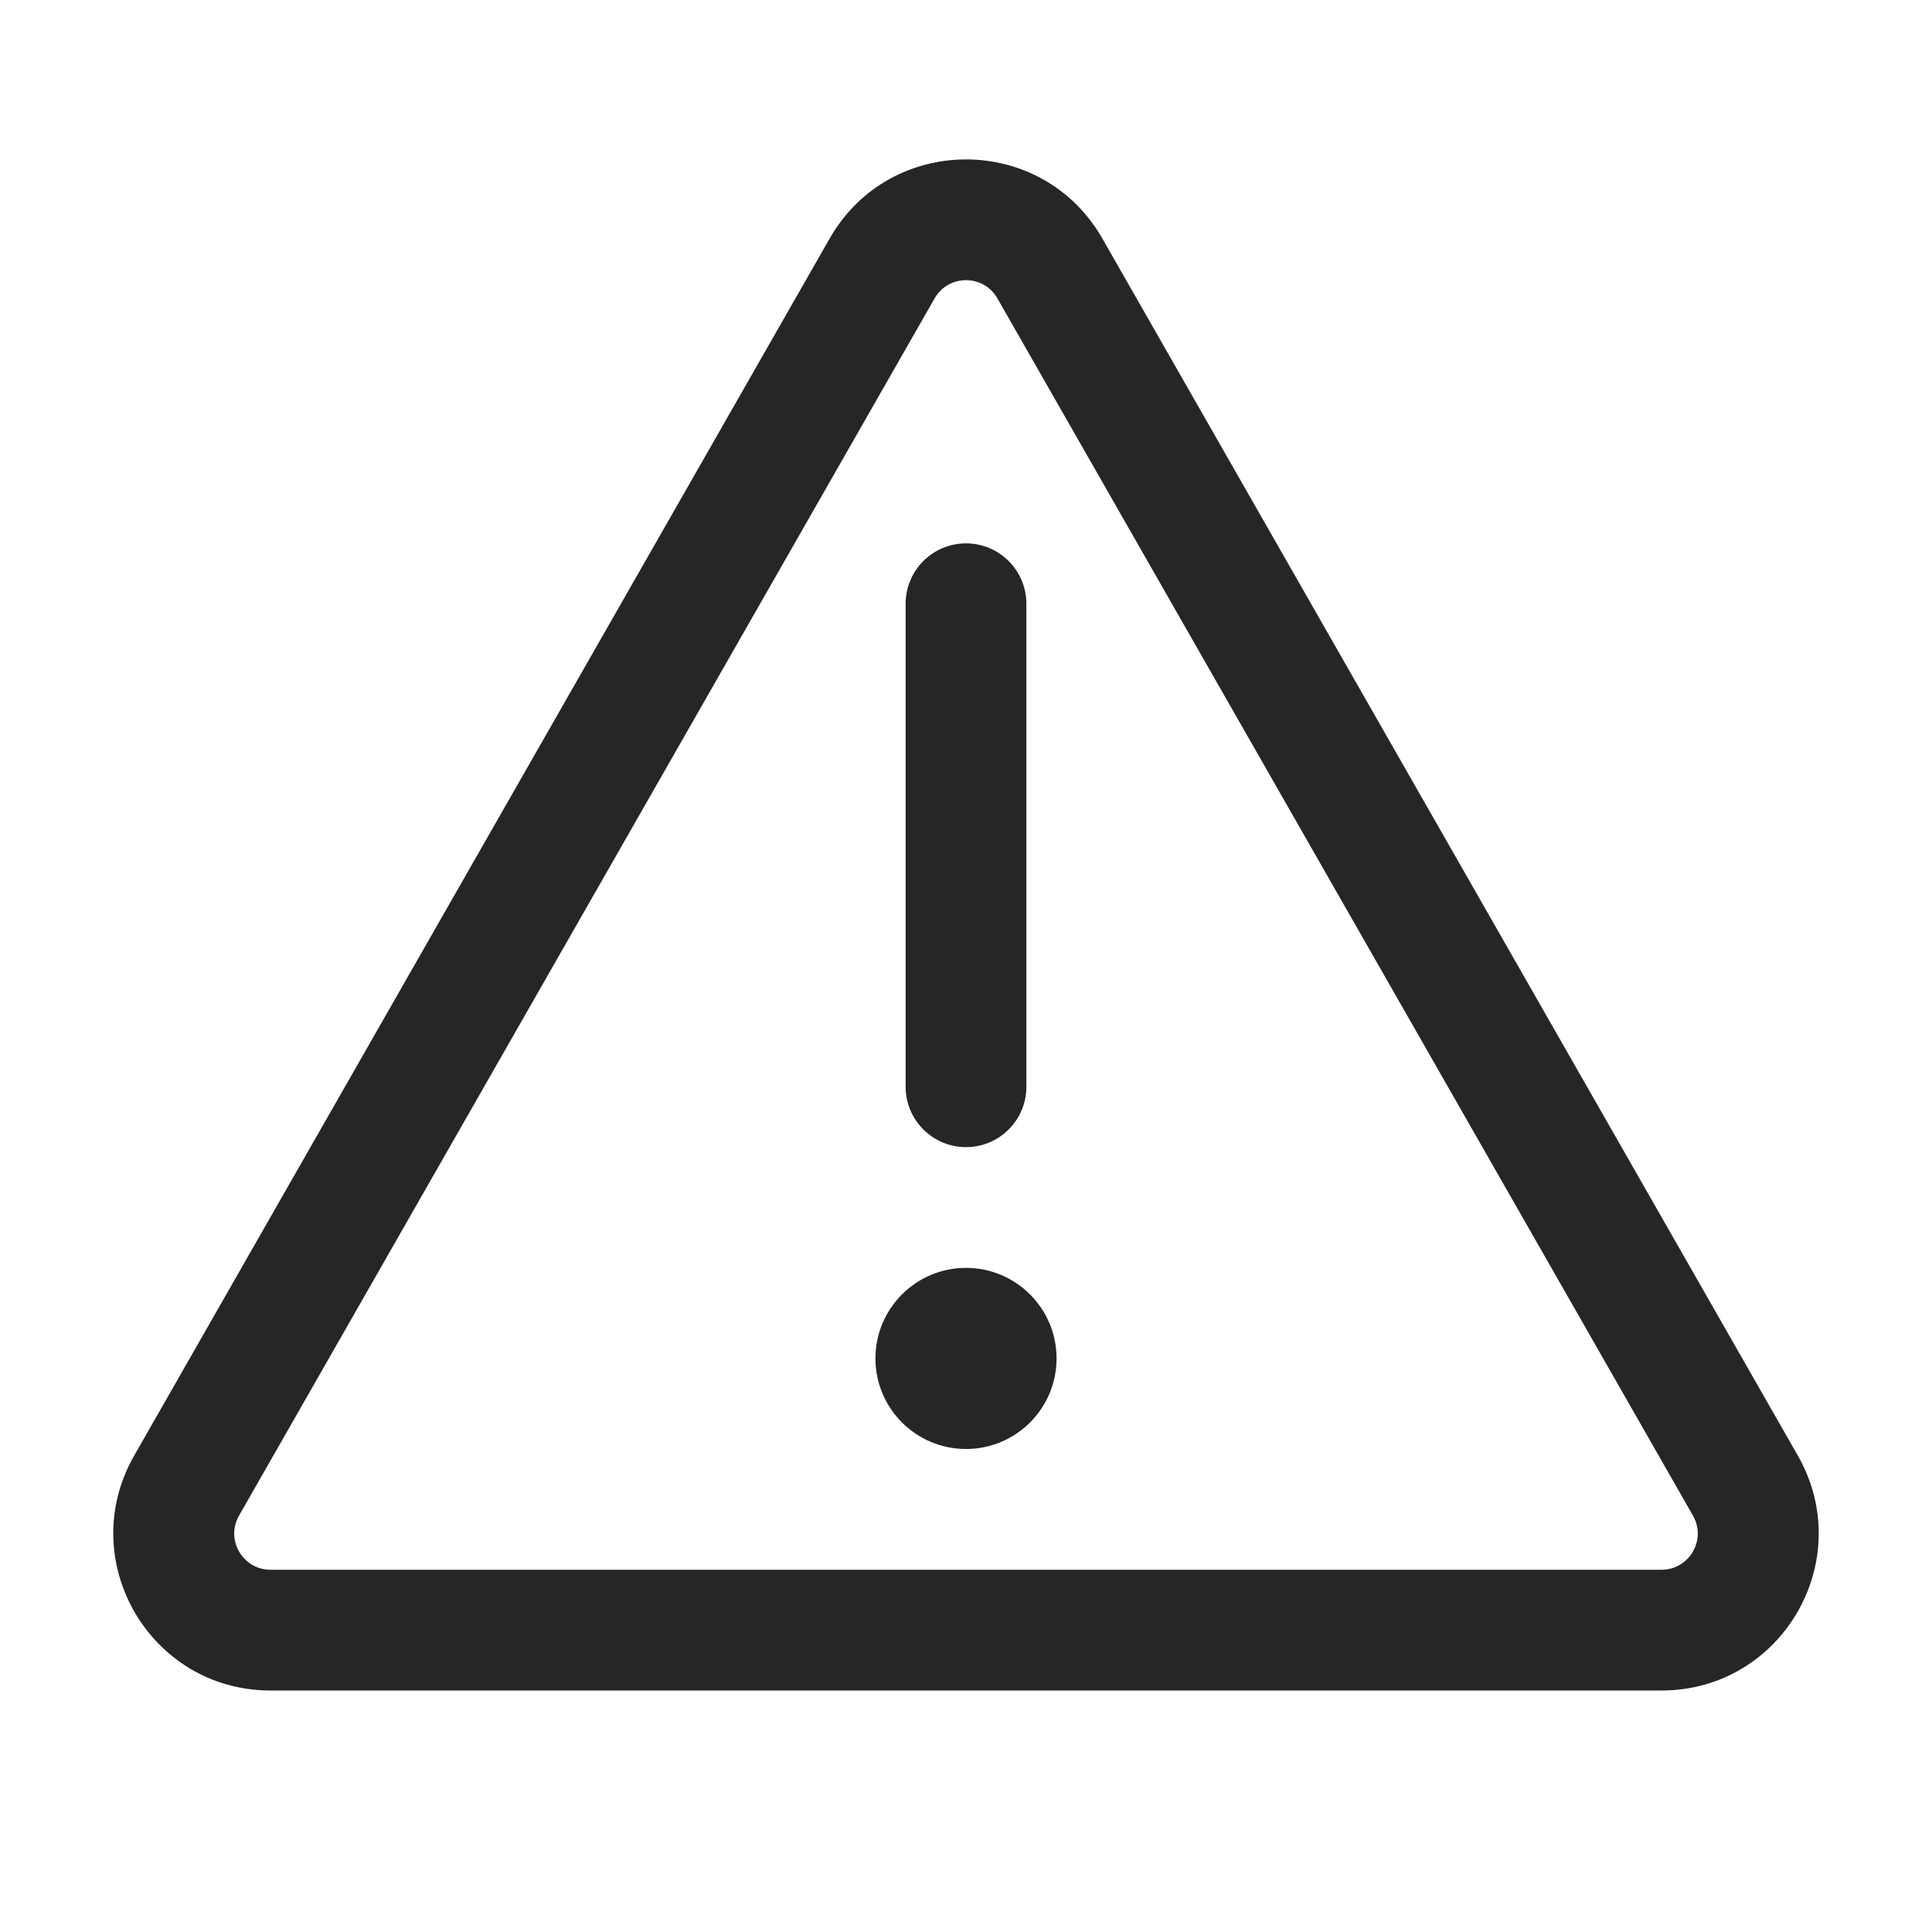 <svg width="16" height="16" viewBox="0 0 16 16" fill="none" xmlns="http://www.w3.org/2000/svg">
<path fill-rule="evenodd" clip-rule="evenodd" d="M14.02 12.551L8.26 2.471C8.145 2.27 7.855 2.27 7.74 2.471L1.98 12.551C1.865 12.751 2.01 13 2.24 13H13.76C13.99 13 14.135 12.751 14.02 12.551ZM9.129 1.975C8.63 1.102 7.37 1.102 6.871 1.975L1.111 12.055C0.616 12.922 1.242 14 2.24 14H13.76C14.758 14 15.384 12.922 14.889 12.055L9.129 1.975Z" fill="#262626"/>
<path d="M8.75 11.25C8.75 11.664 8.414 12 8 12C7.586 12 7.25 11.664 7.25 11.25C7.25 10.836 7.586 10.5 8 10.5C8.414 10.5 8.75 10.836 8.75 11.25Z" fill="#262626"/>
<path d="M7.5 5C7.5 4.724 7.724 4.5 8 4.5C8.276 4.5 8.5 4.724 8.5 5V9C8.5 9.276 8.276 9.5 8 9.5C7.724 9.5 7.5 9.276 7.5 9V5Z" fill="#262626"/>
</svg>
